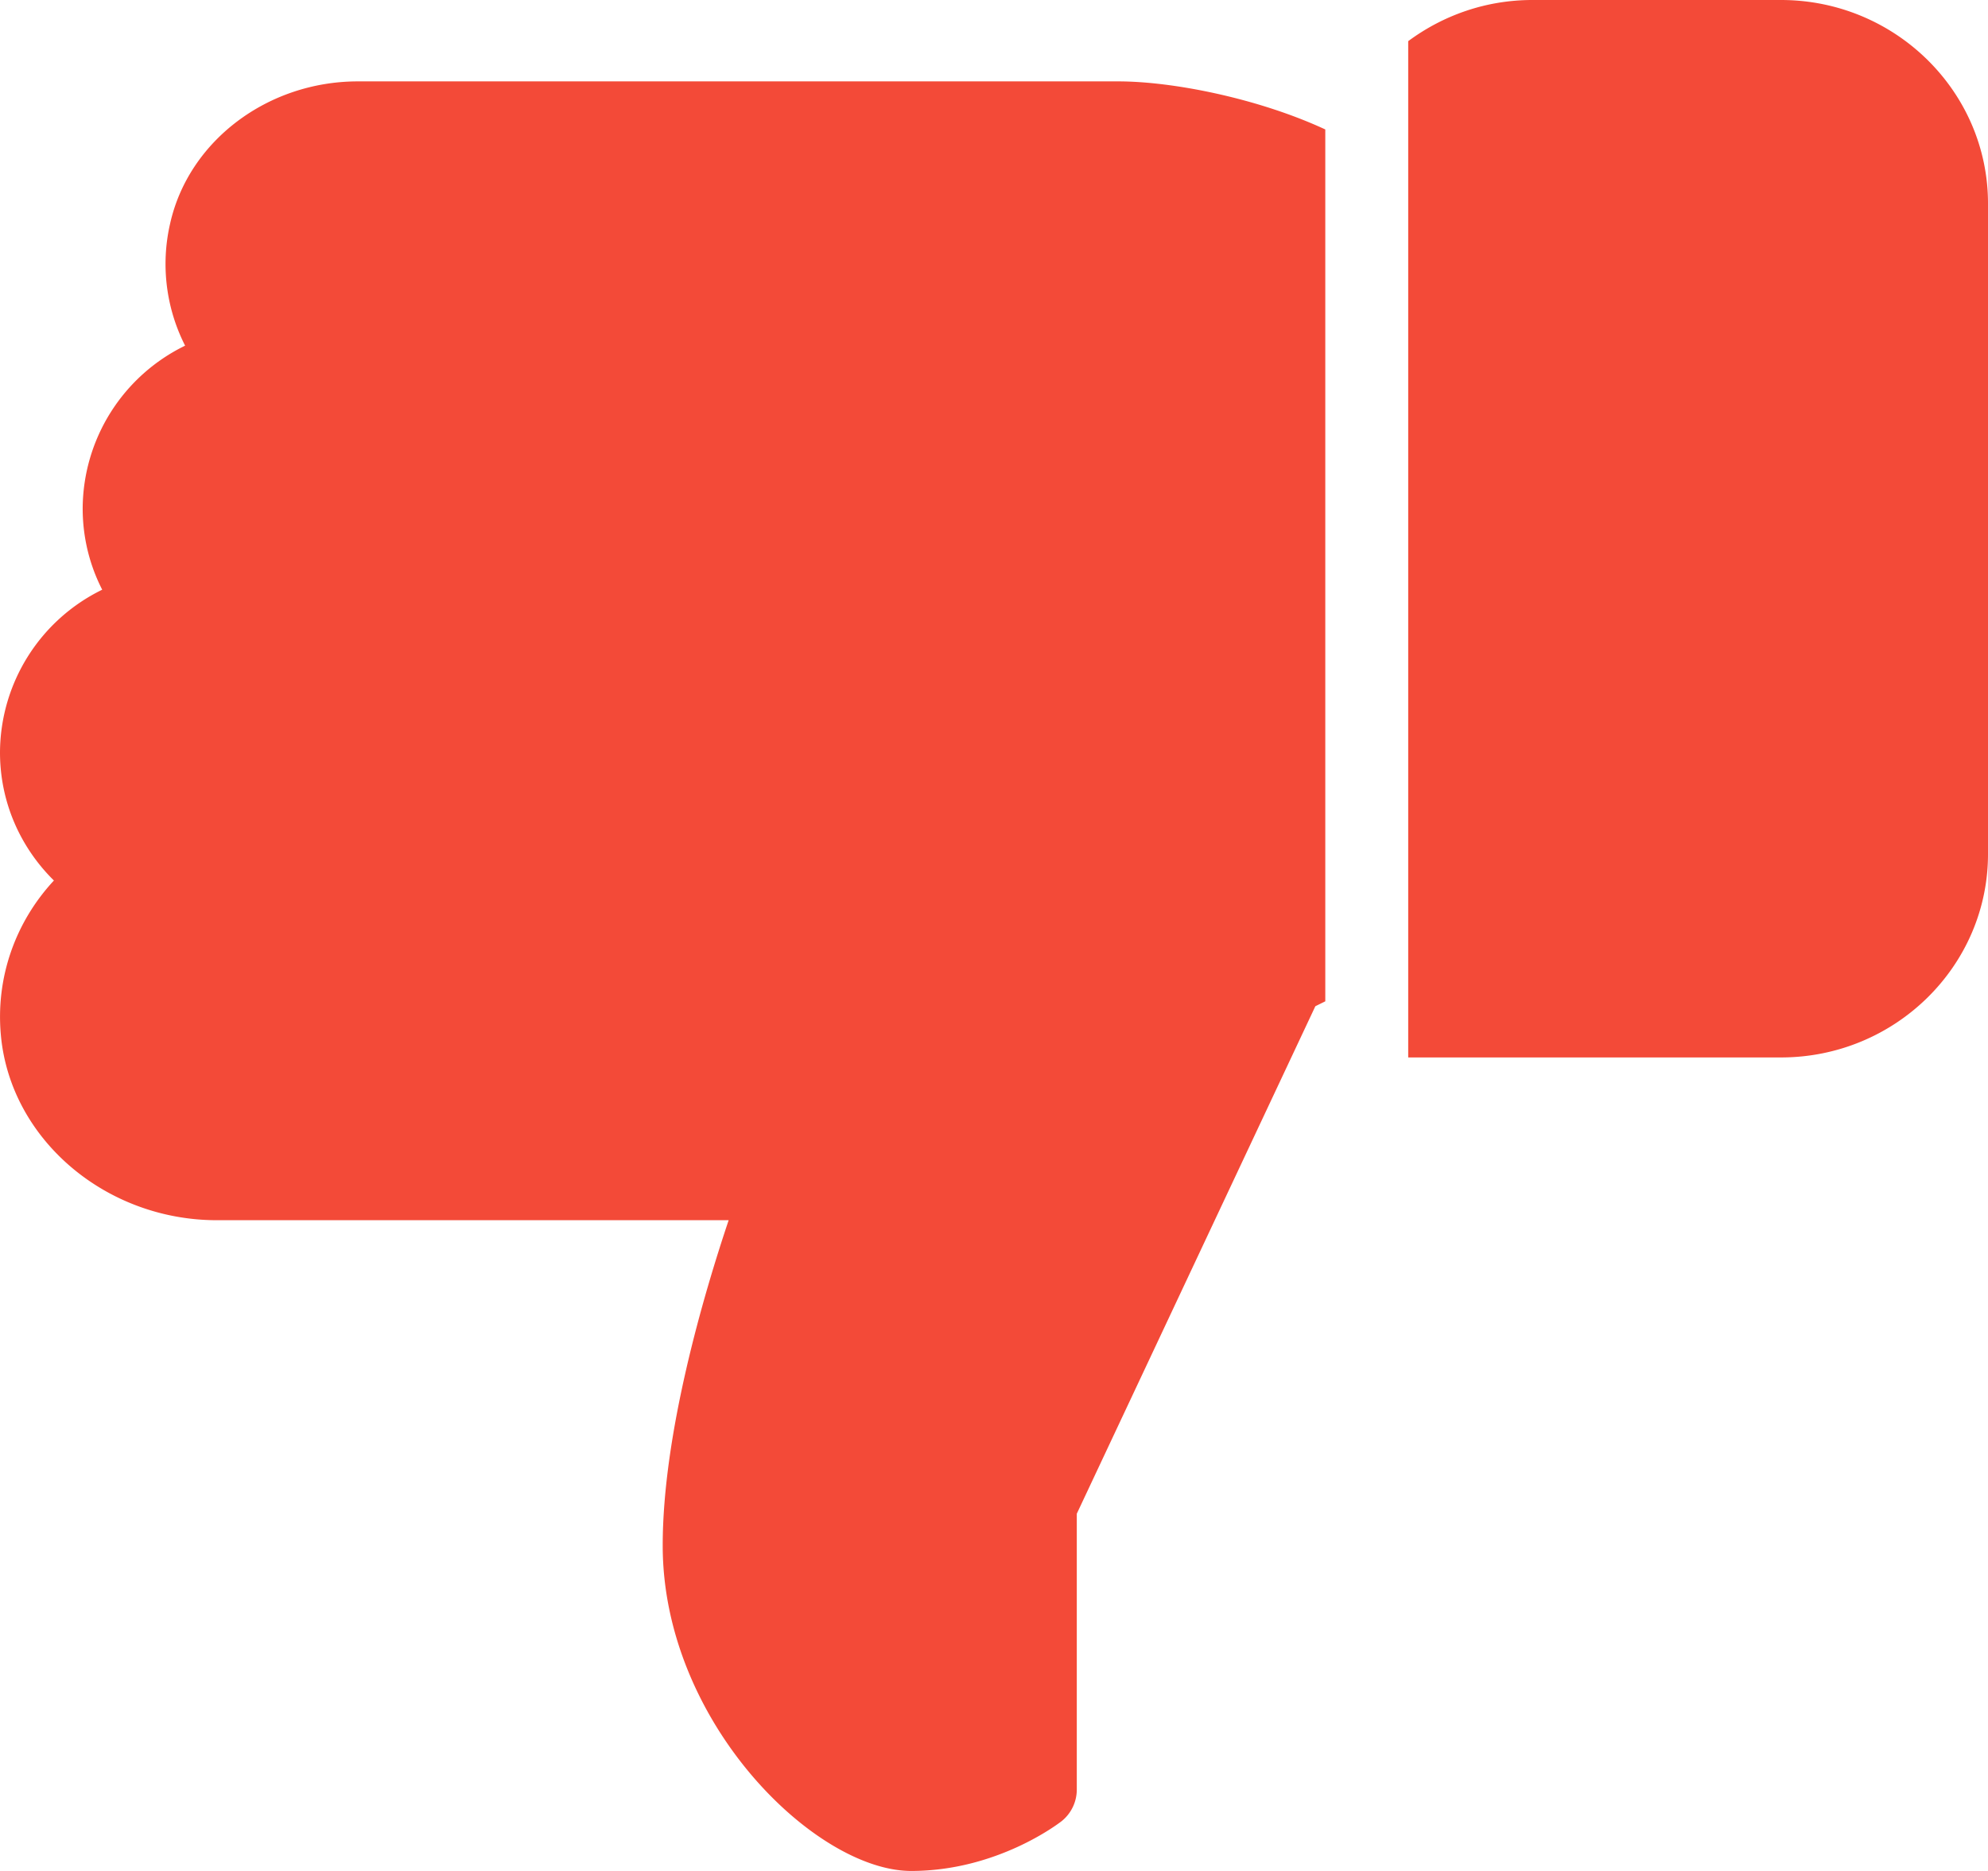 <svg width="17" height="16" fill="none" xmlns="http://www.w3.org/2000/svg"><path d="M15.23 9.043c.975 0 1.77-.78 1.77-1.739V1.74C17 .781 16.205 0 15.23 0h-2.126c-.399 0-.765.132-1.062.352v8.691h3.187zM0 6.435c0 .418.169.807.461 1.095-.33.355-.5.832-.453 1.328.083.884.894 1.577 1.847 1.577h4.376c-.217.646-.564 1.83-.564 2.782 0 1.51 1.305 2.783 2.125 2.783.736 0 1.261-.407 1.284-.424a.347.347 0 00.132-.272v-2.359l2.04-4.34.085-.042V1.107C10.757.84 10.027.696 9.563.696H3.06c-.772 0-1.447.51-1.605 1.215a1.54 1.54 0 00.128 1.045 1.556 1.556 0 00-.876 1.392c0 .246.058.482.167.695A1.555 1.555 0 000 6.435z" fill="#F34A38"/></svg>